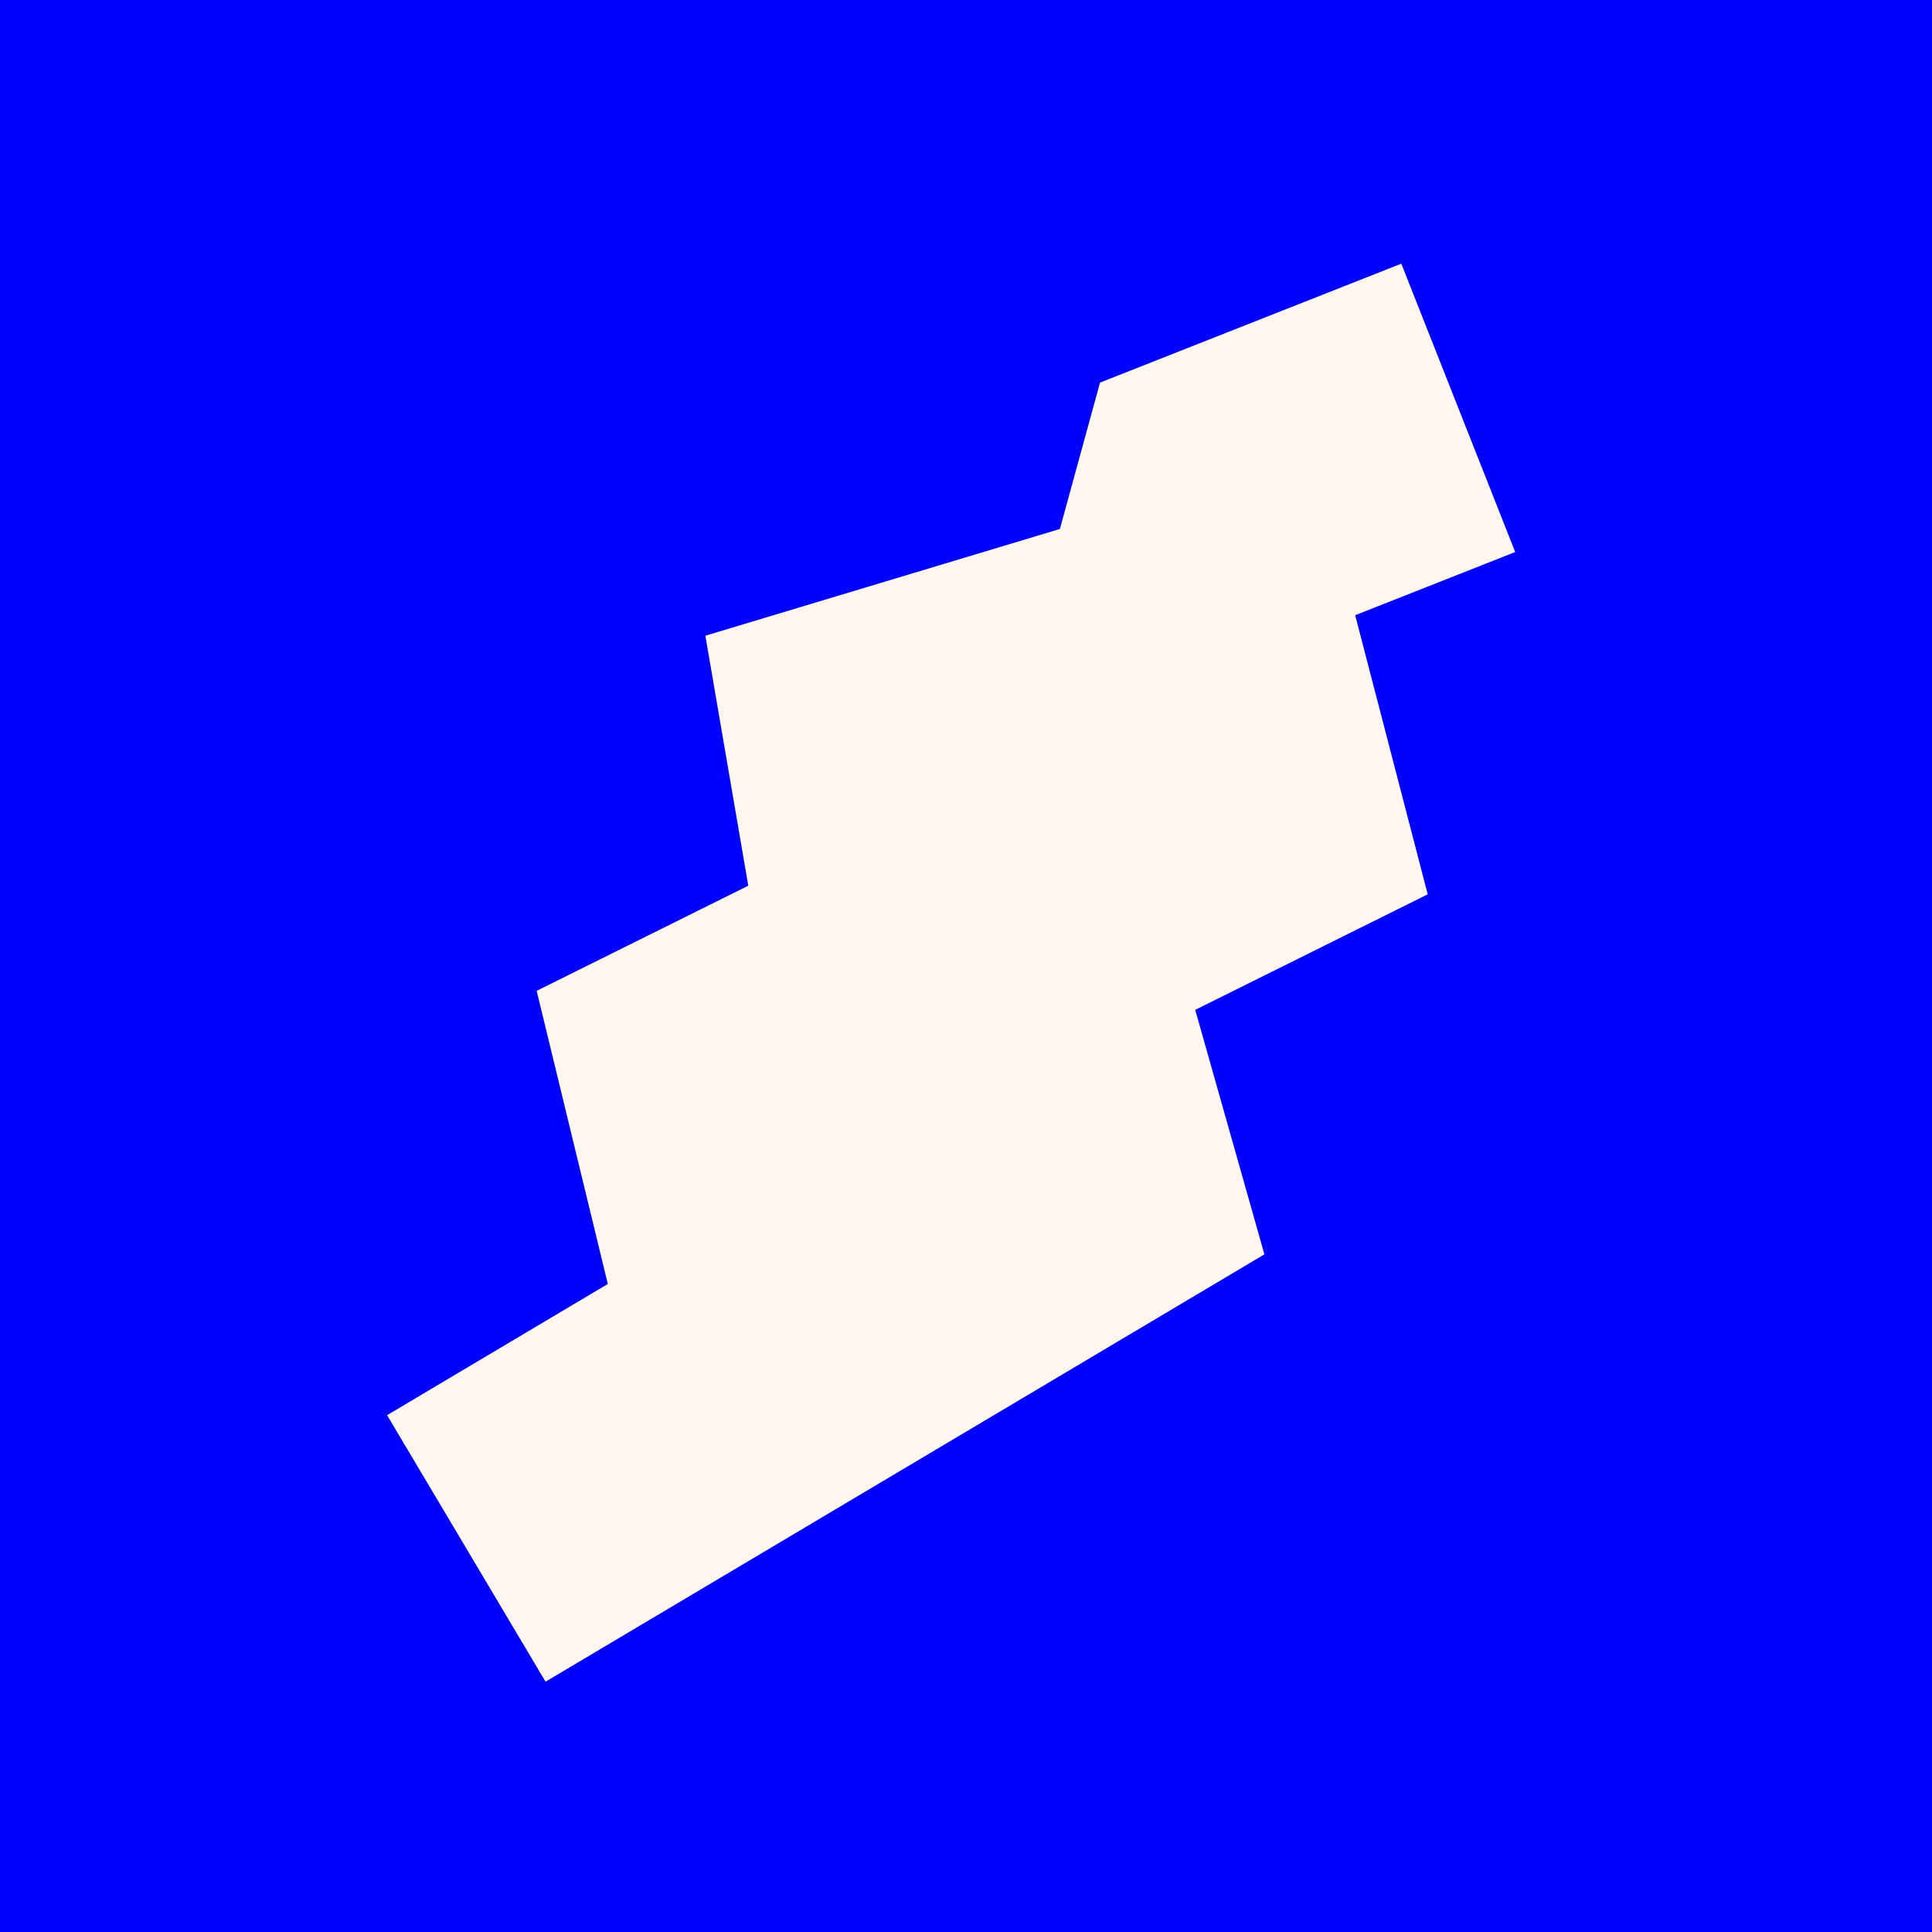 <svg width="2000" height="2000" viewBox="0 0 2000 2000" fill="none" xmlns="http://www.w3.org/2000/svg">
<rect x="0" y="0" width="2000" height="2000" fill="#808080" stroke="none"/>
<g clip-path="url(#clip0_12493_10381)">
<rect width="2000" height="2000" transform="matrix(-1 -8.74228e-08 -8.74228e-08 1 2000 0)" fill="#0000FF"/>
<path d="M1308.9 1298.5L564.734 1740.87L400.704 1464.99L629.208 1329.17L555.551 1025.71L774.617 916.874L730.2 658.099L1097.19 547.601L1138.73 396.072L1450.63 272.947L1568.53 571.455L1402.88 636.86L1477.96 925.798L1237.29 1045.39L1308.9 1298.5Z" fill="#FFF7F0"/>
</g>
<defs>
<clipPath id="clip0_12493_10381">
<rect width="2000" height="2000" fill="white"/>
</clipPath>
</defs>
</svg>
